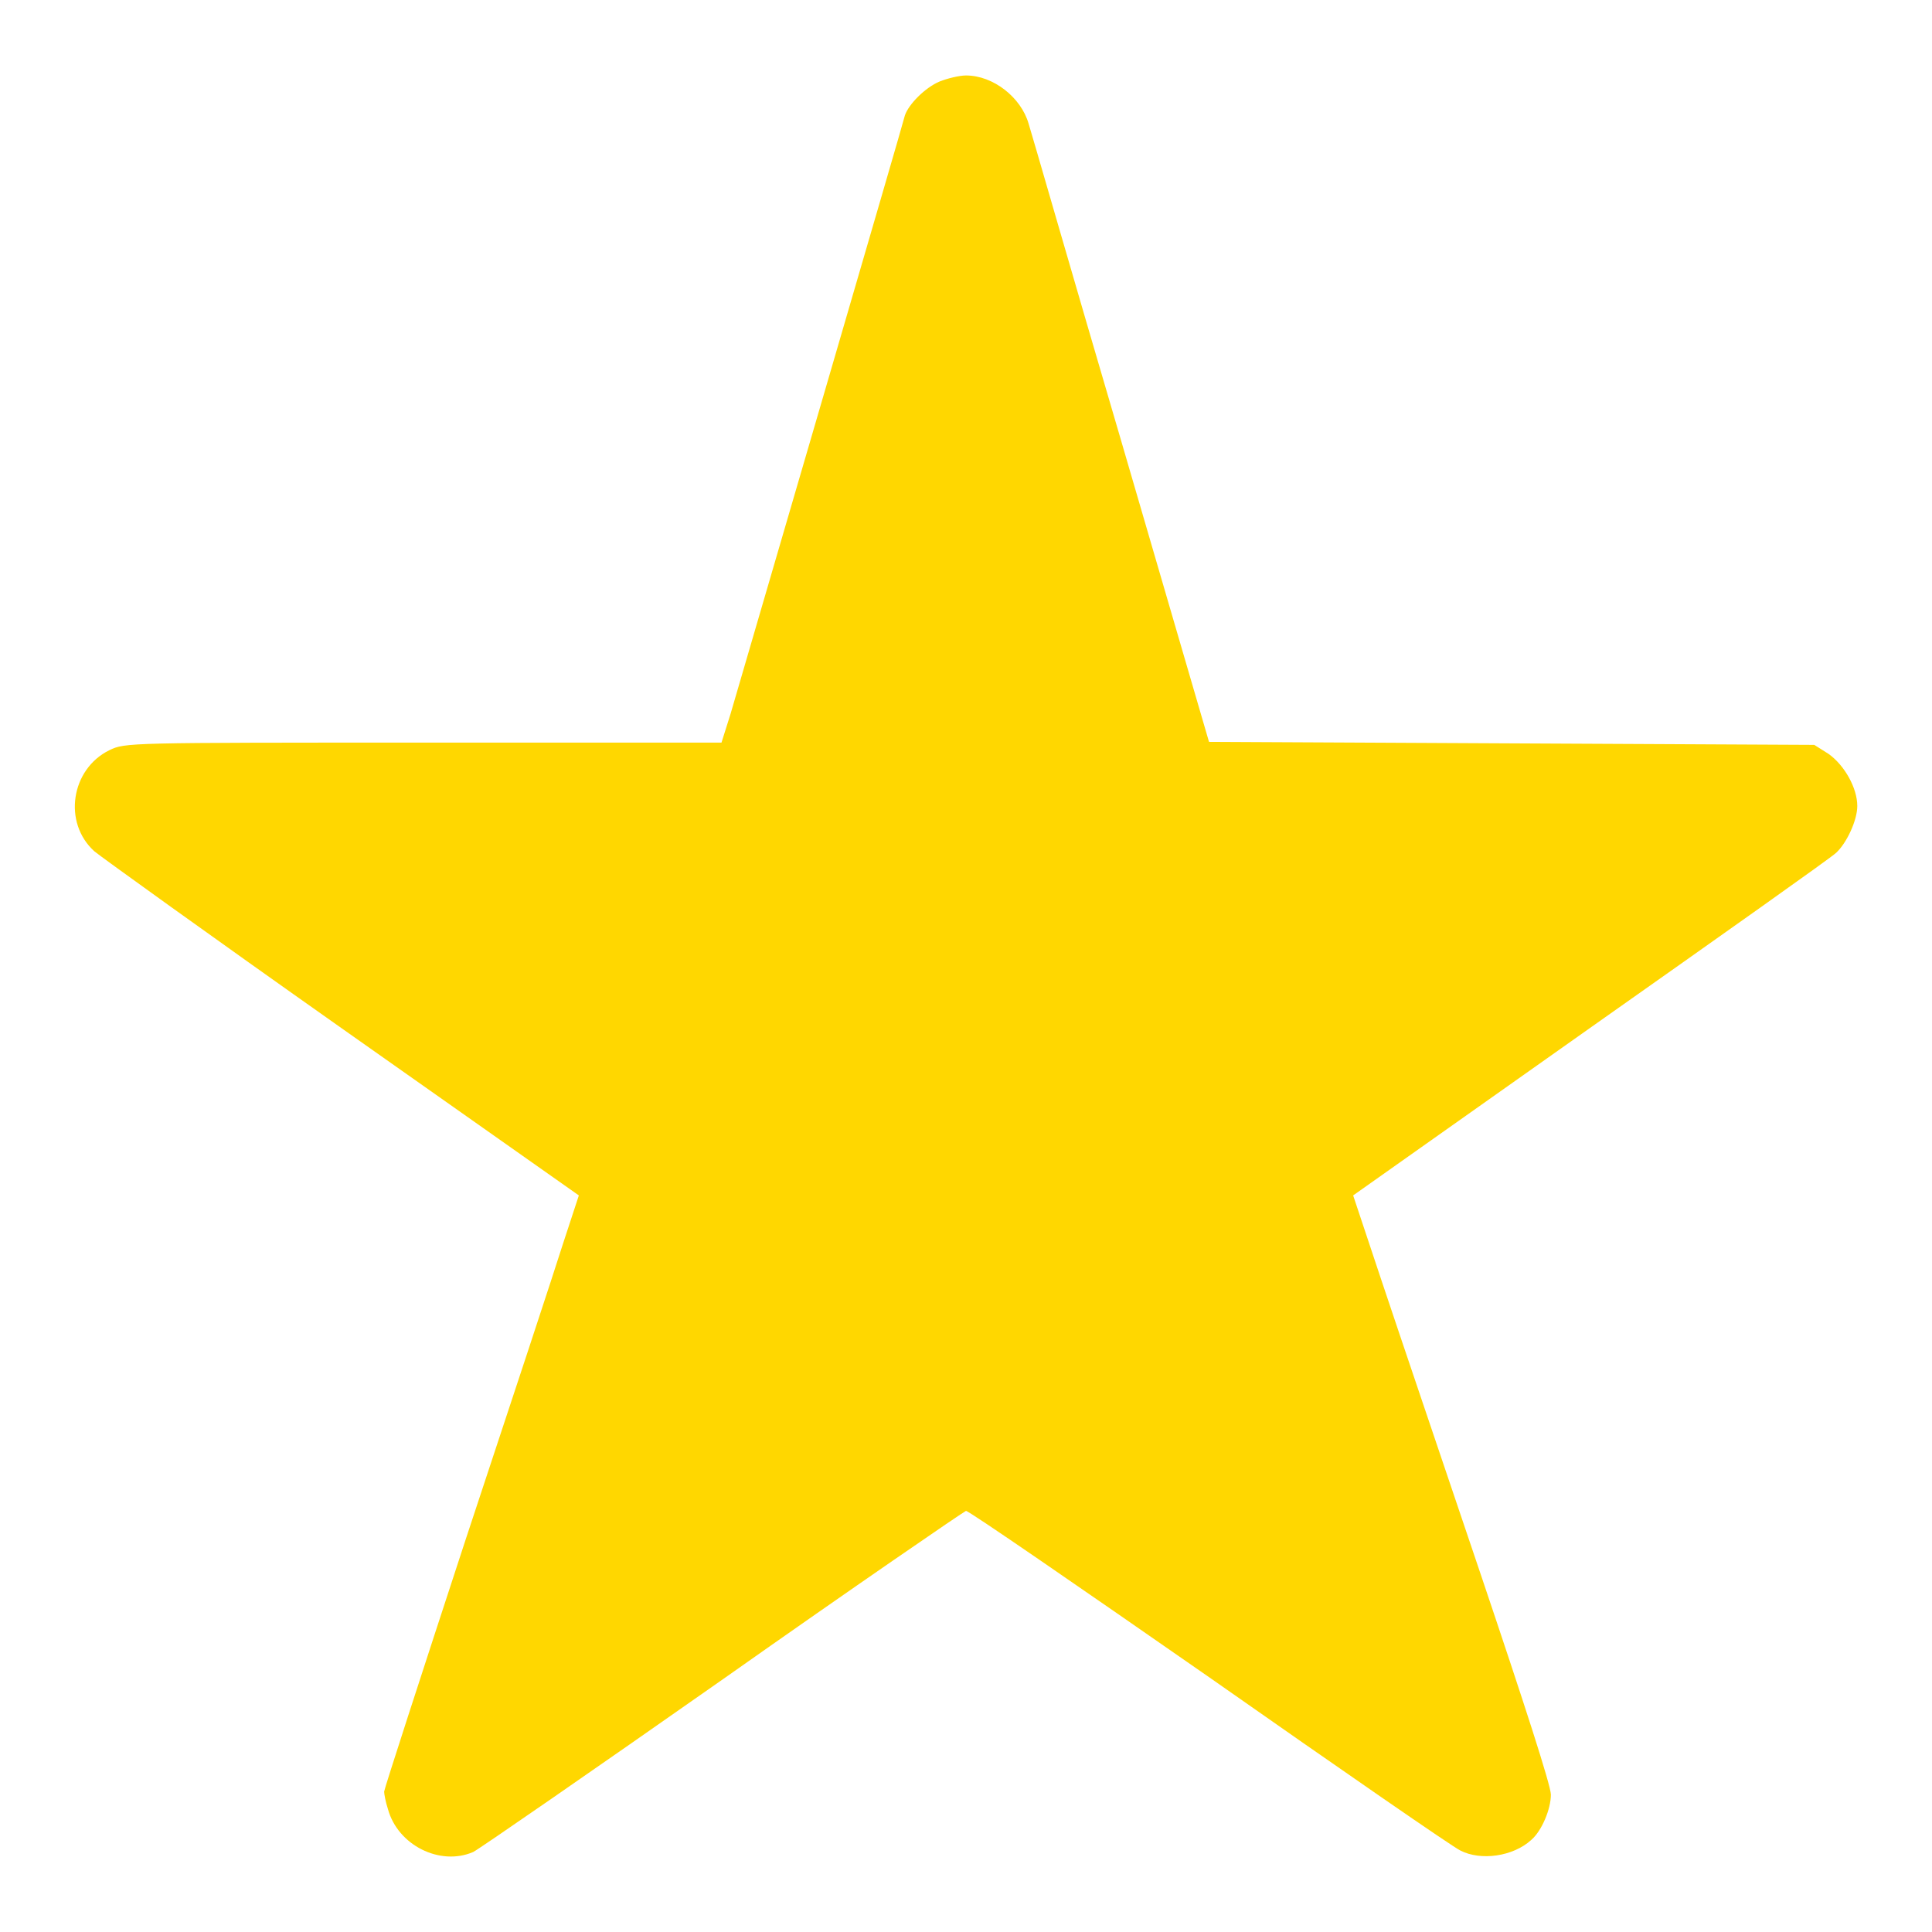 <!--?xml version="1.0" encoding="utf-8"?-->
<!-- Svg Vector Icons : http://www.onlinewebfonts.com/icon -->

<svg version="1.1" xmlns="http://www.w3.org/2000/svg" xmlns:xlink="http://www.w3.org/1999/xlink" x="0px" y="0px" viewBox="0 0 256 256" enable-background="new 0 0 256 256" xml:space="preserve">
<g><g><g><path fill="gold" data-title="Layer 0" xs="0" d="M124.5,10.8c-1.9,0.8-4.1,3-4.6,4.5c-0.1,0.5-5.1,17.6-11.1,38.2c-6,20.5-11.4,39.1-12,41.1l-1.2,3.8H56.1c-39.3,0-39.5,0-41.6,1c-5.1,2.5-6.2,9.6-2,13.4c0.7,0.6,15.4,11.2,32.7,23.4l31.5,22.2l-2.1,6.4c-1.1,3.5-6.9,21.1-12.9,39.2c-5.9,18-10.8,33.1-10.8,33.4c0,0.3,0.2,1.4,0.5,2.3c1.3,4.8,6.9,7.6,11.3,5.7c0.8-0.4,15.7-10.7,33.1-22.9c17.3-12.2,31.9-22.2,32.2-22.3c0.4,0,14.9,10,32.3,22.1c17.4,12.2,32.3,22.5,33.2,22.9c2.7,1.4,7,0.8,9.4-1.4c1.4-1.2,2.6-4.1,2.6-6c0-1.2-3.5-12-9.3-29.2c-5.1-15.1-11-32.5-13.1-38.8l-3.8-11.4l31.4-22.2c17.3-12.2,32-22.6,32.6-23.2c1.4-1.3,2.8-4.3,2.8-6.2c0-2.4-1.7-5.4-3.8-6.9l-1.9-1.2l-40.1-0.2l-40.1-0.2l-11.7-40.1c-6.5-22.1-11.9-40.9-12.2-41.8c-1-3.5-4.7-6.4-8.3-6.4C127.1,10,125.5,10.4,124.5,10.8z"/></g></g></g>
</svg>